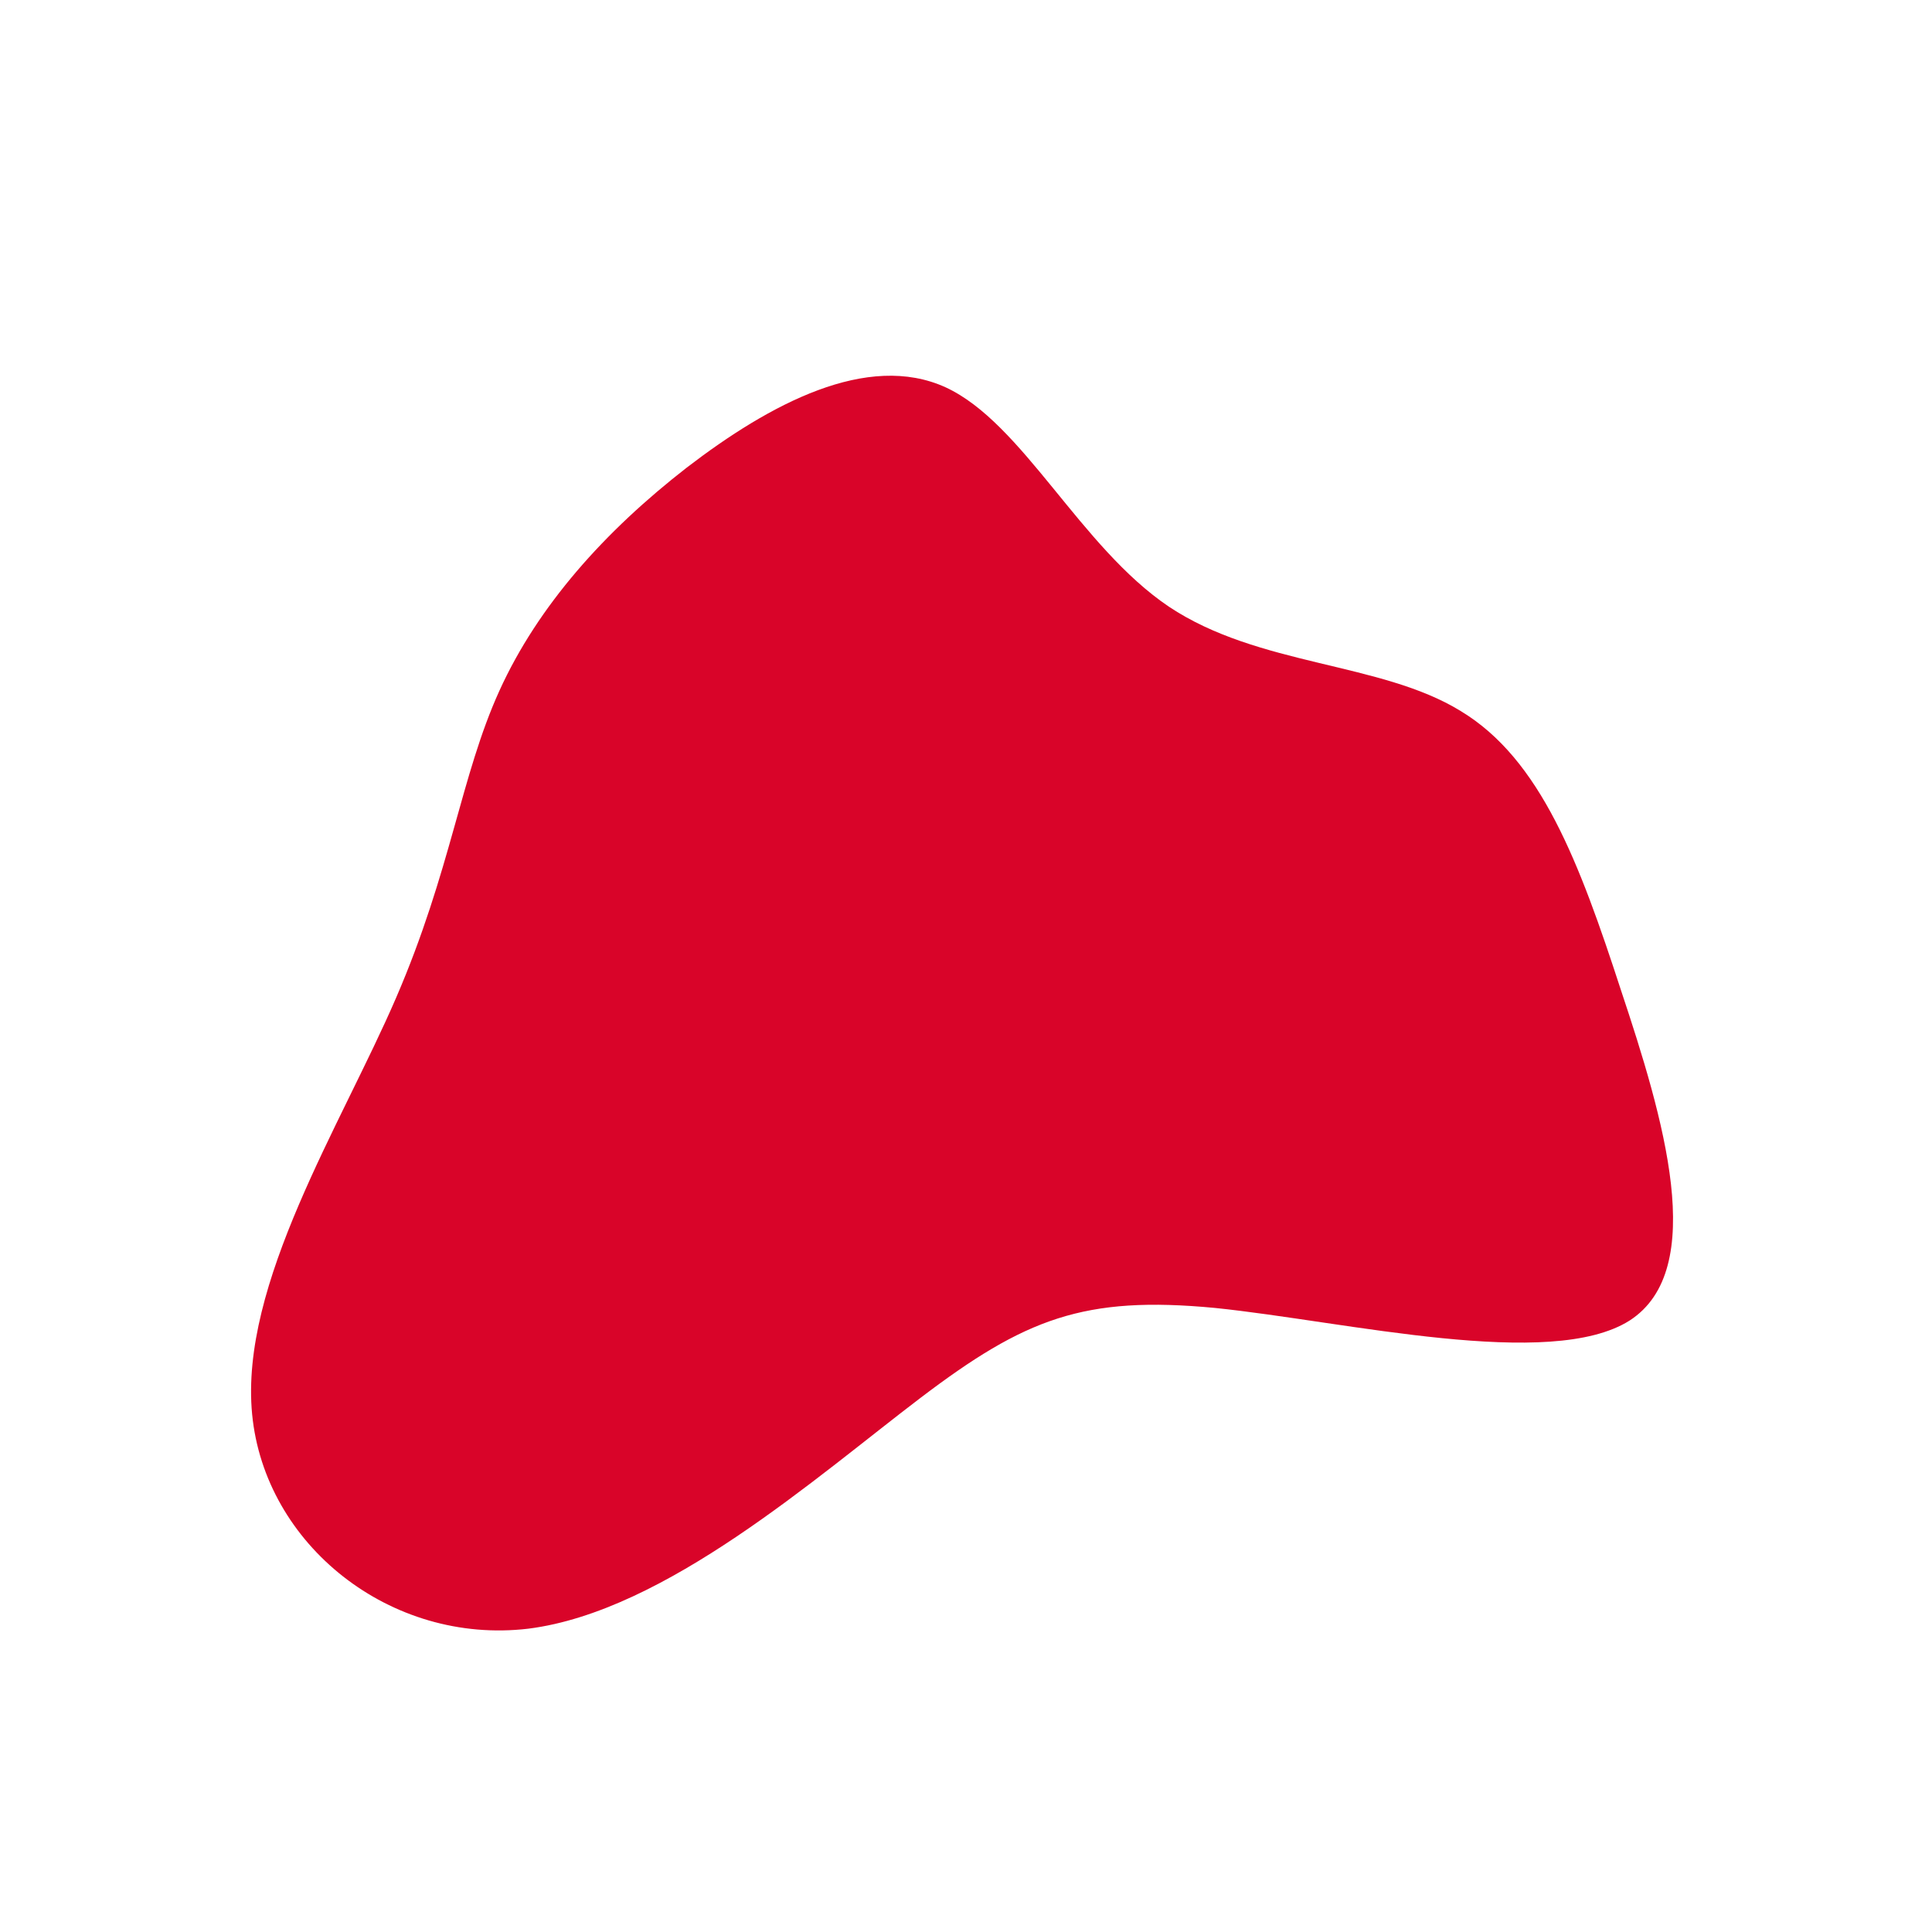 <?xml version="1.0" standalone="no"?>
<svg viewBox="0 0 200 200" xmlns="http://www.w3.org/2000/svg">
  <path fill="#D90429" d="M21,-37.2C30.3,-31,42.9,-31.5,51.2,-26.4C59.5,-21.4,63.5,-10.7,67.8,2.5C72.2,15.7,76.9,31.4,68.7,36.7C60.5,41.9,39.4,36.8,25.8,35.4C12.2,34.1,6.1,36.5,-4.7,44.7C-15.5,52.9,-31.1,66.8,-45.3,68.6C-59.6,70.3,-72.6,59.9,-73.9,46.4C-75.2,32.9,-64.7,16.5,-59,3.3C-53.3,-9.9,-52.3,-19.7,-48.3,-28.5C-44.3,-37.3,-37.4,-45,-28.9,-51.6C-20.3,-58.2,-10.2,-63.6,-2.1,-59.9C5.9,-56.2,11.8,-43.4,21,-37.2Z" transform="translate(100 100)" />
</svg>
